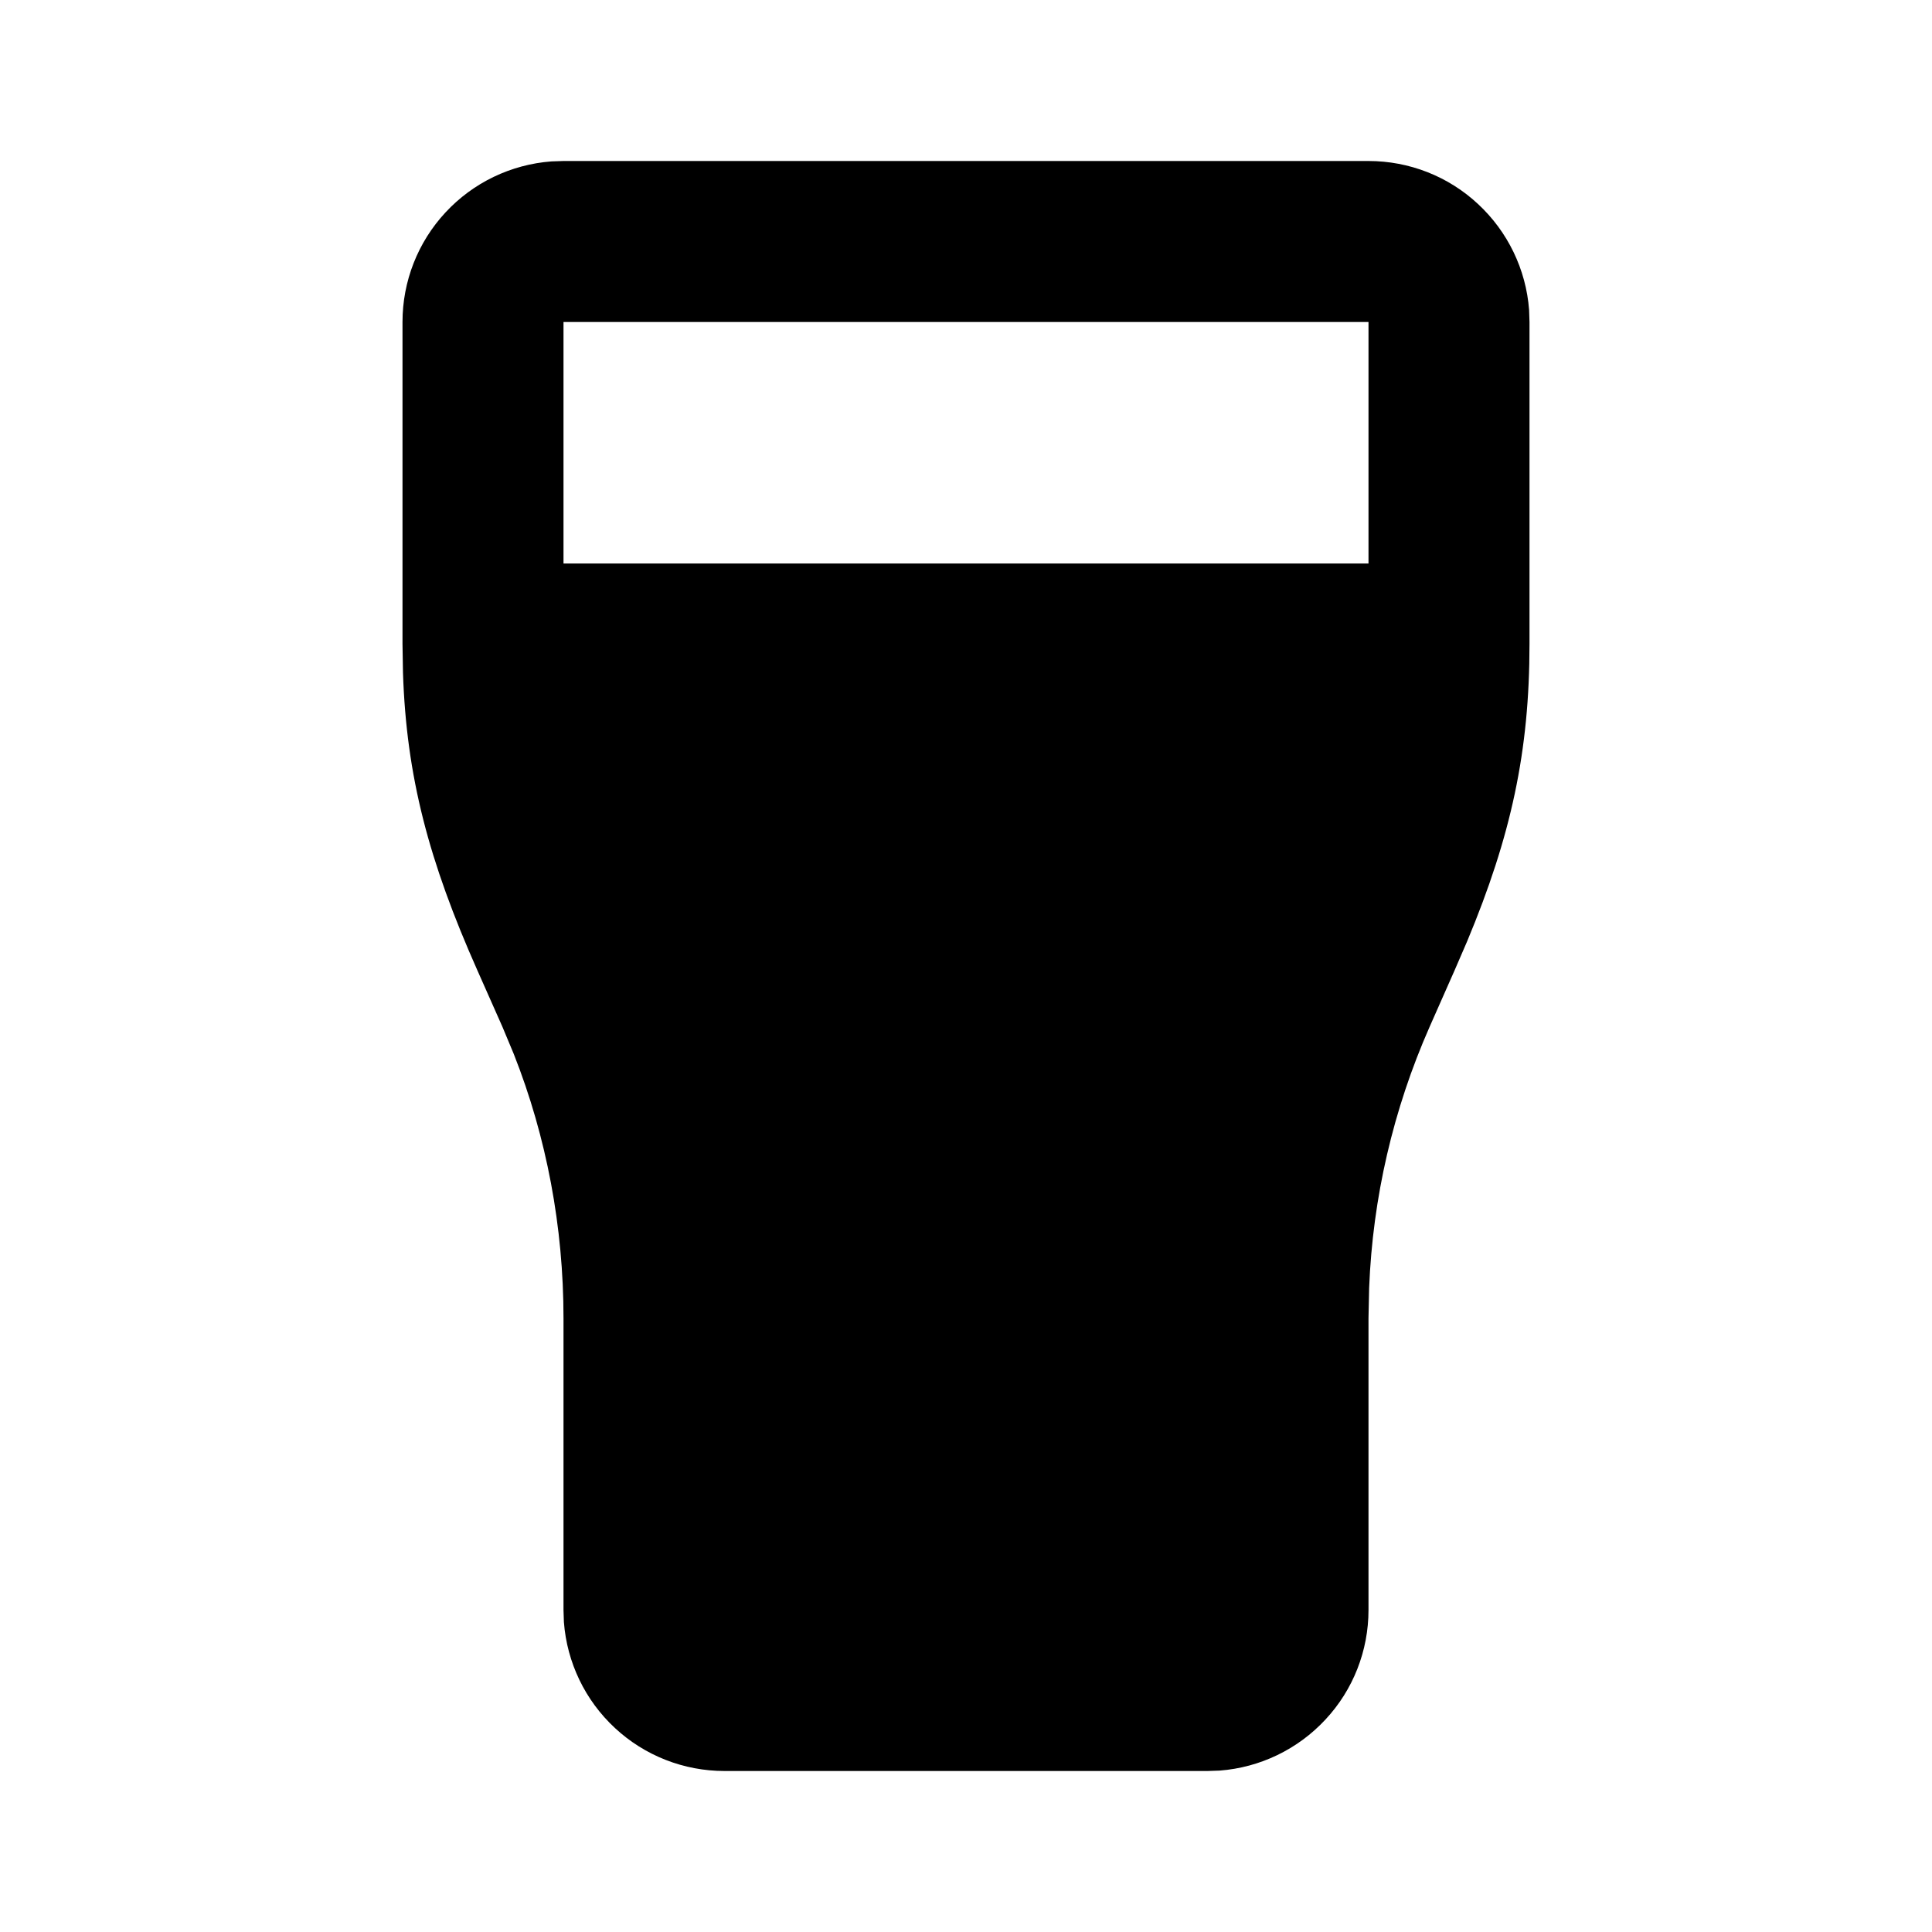 <svg width="24" height="24" viewBox="0 0 24 24" fill="none" xmlns="http://www.w3.org/2000/svg">
<path d="M17 2C17.505 2 17.991 2.19 18.36 2.534C18.73 2.877 18.957 3.347 18.995 3.85L19 4V8C19 9.335 18.771 10.386 18.226 11.692L18.069 12.055L17.759 12.756C17.307 13.78 17.052 14.88 17.008 15.998L17 16.375V20C17 20.505 16.81 20.991 16.466 21.36C16.123 21.73 15.653 21.957 15.15 21.995L15 22H9C8.495 22 8.009 21.81 7.639 21.466C7.269 21.123 7.043 20.653 7.005 20.15L7 20V16.375C7 15.243 6.79 14.125 6.383 13.095L6.241 12.755L5.931 12.056C5.327 10.698 5.048 9.646 5.006 8.358L5 8V4C5 3.495 5.19 3.009 5.534 2.639C5.877 2.269 6.347 2.043 6.85 2.005L7 2H17ZM17 4H7V7H17V4Z" fill="currentColor"/>
</svg>
